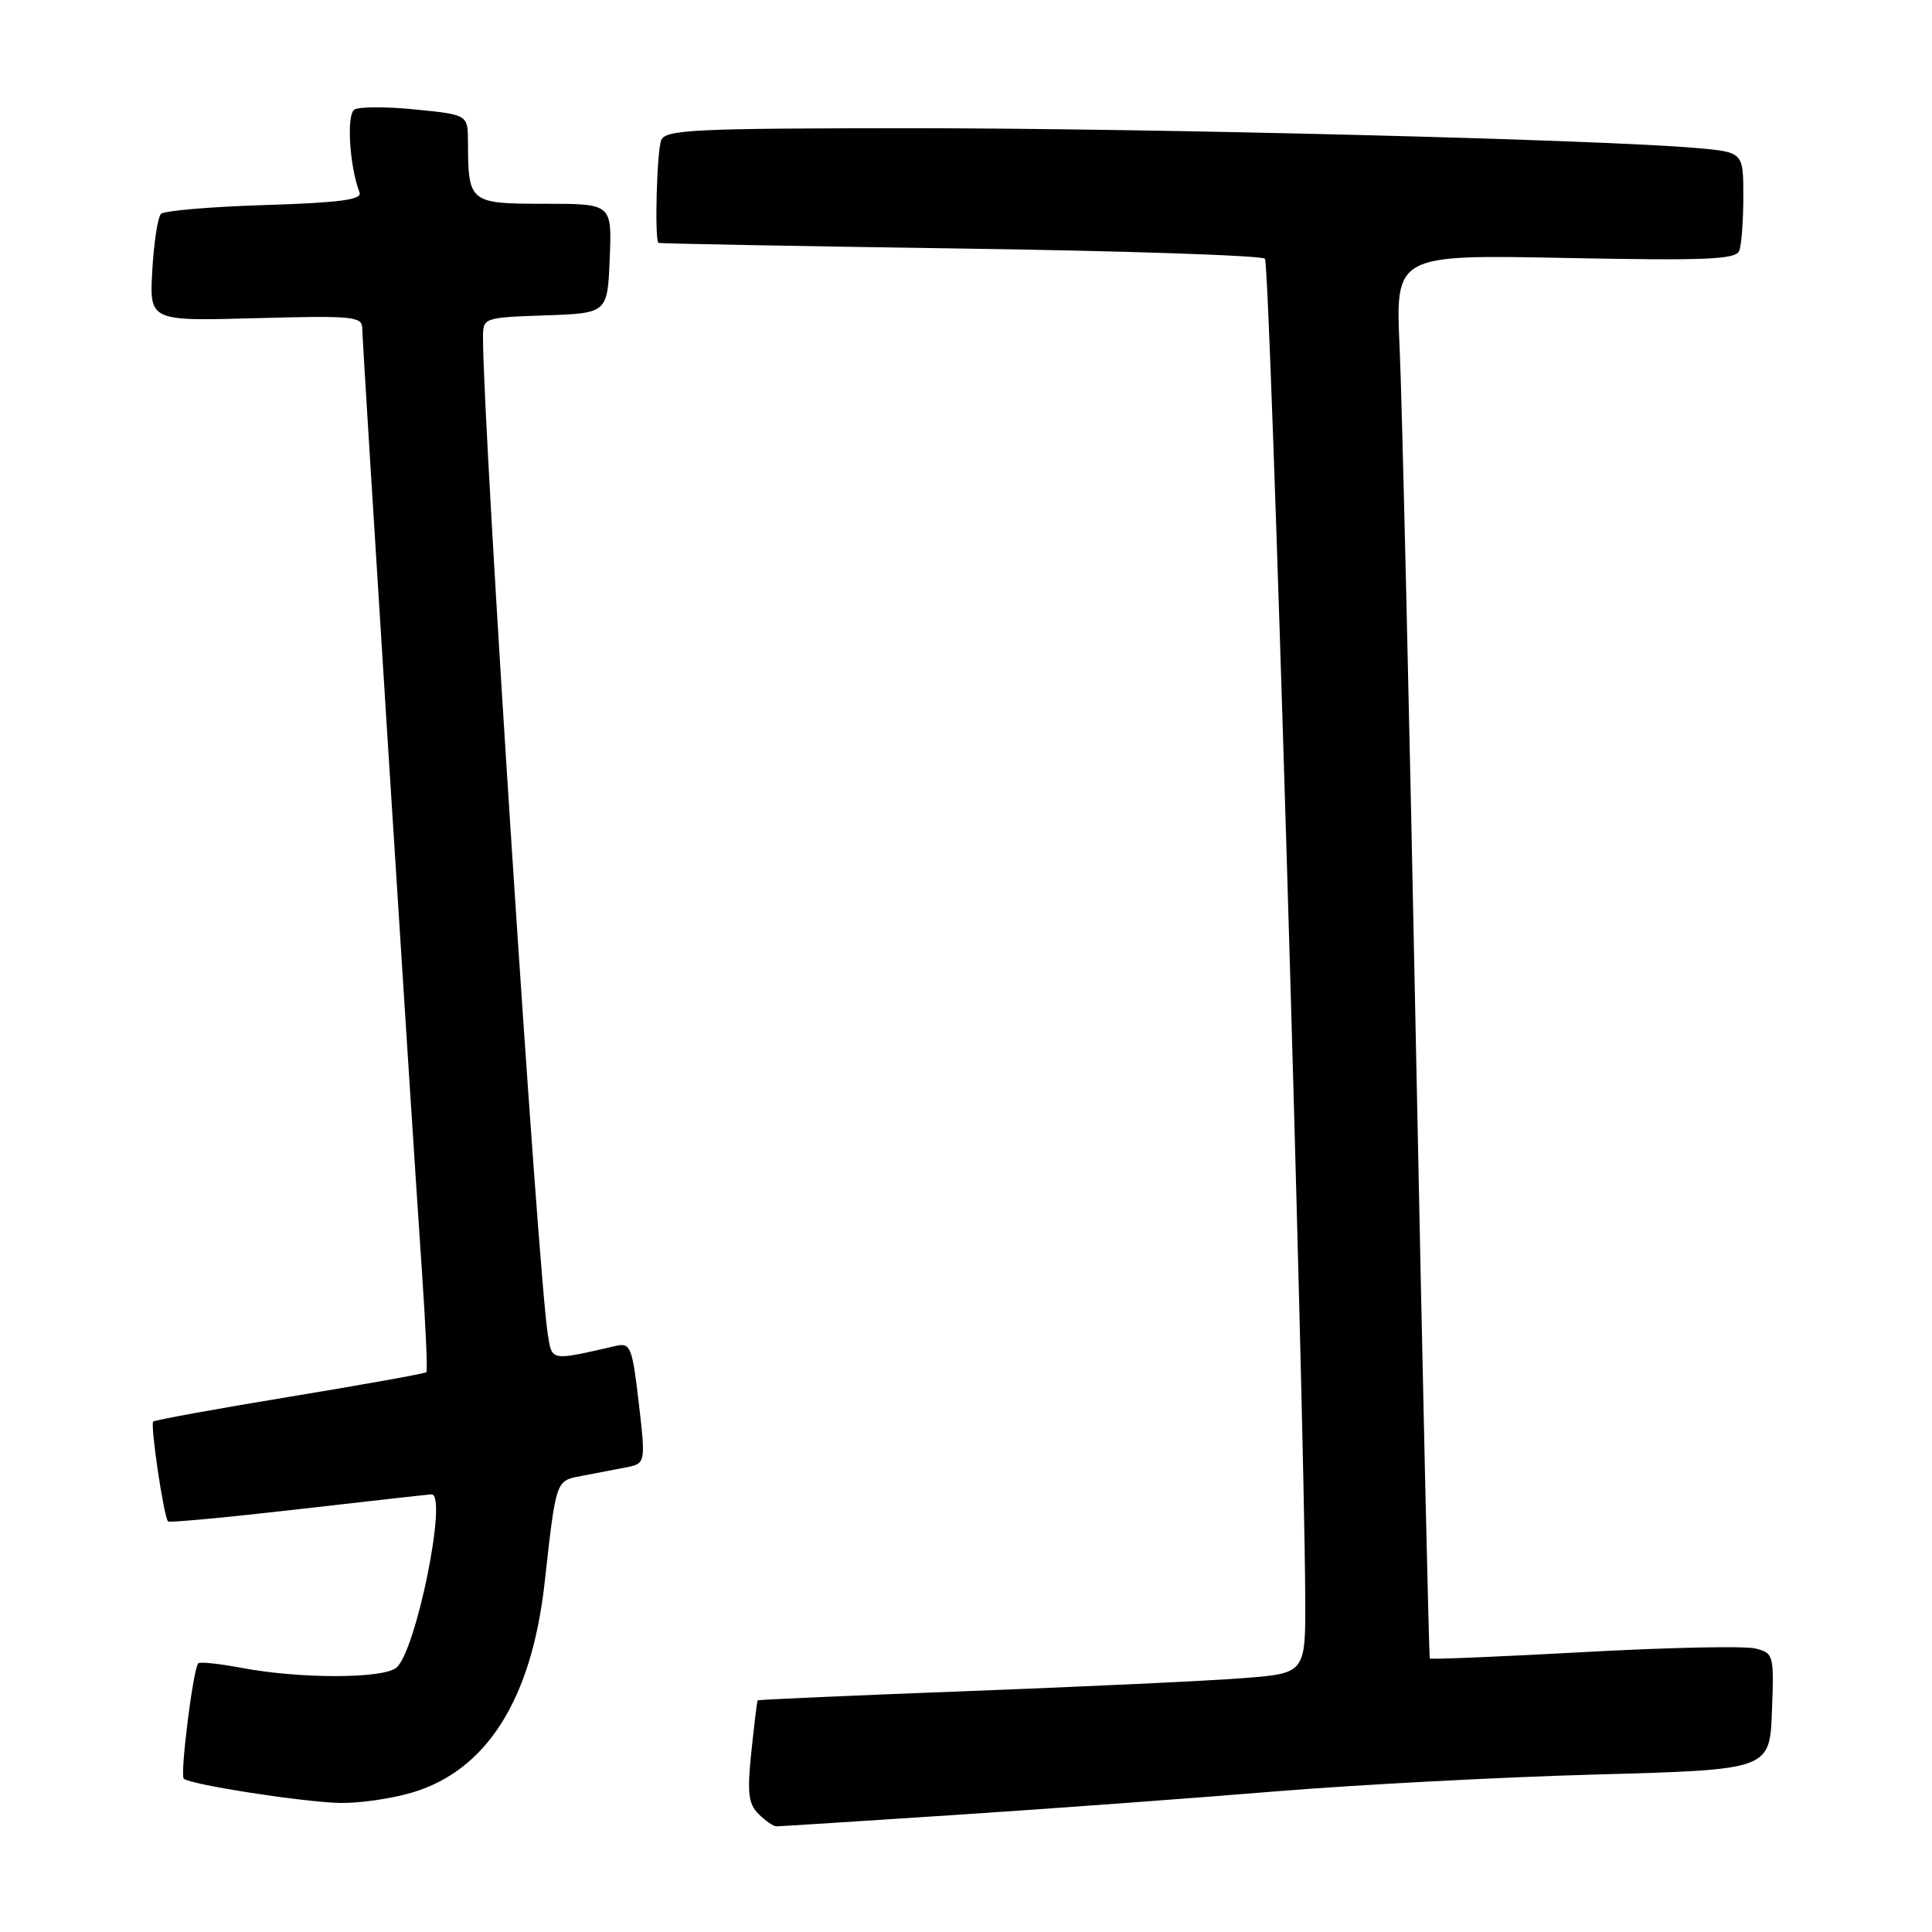 <?xml version="1.0" encoding="UTF-8" standalone="no"?>
<!DOCTYPE svg PUBLIC "-//W3C//DTD SVG 1.1//EN" "http://www.w3.org/Graphics/SVG/1.1/DTD/svg11.dtd" >
<svg xmlns="http://www.w3.org/2000/svg" xmlns:xlink="http://www.w3.org/1999/xlink" version="1.1" viewBox="0 0 256 256">
 <g >
 <path fill="currentColor"
d=" M 126.56 240.49 C 139.18 239.66 158.28 238.26 169.00 237.37 C 179.72 236.49 198.85 235.48 211.50 235.13 C 234.50 234.50 234.50 234.50 234.79 226.78 C 235.08 219.27 235.02 219.04 232.58 218.43 C 231.20 218.08 220.98 218.30 209.88 218.91 C 198.77 219.52 189.58 219.90 189.46 219.76 C 189.34 219.62 188.52 183.28 187.63 139.00 C 186.75 94.72 185.77 52.93 185.46 46.12 C 184.89 33.74 184.89 33.74 207.41 34.18 C 226.05 34.55 230.02 34.39 230.46 33.23 C 230.76 32.46 231.00 29.21 231.00 26.00 C 231.00 20.16 231.00 20.16 224.75 19.61 C 211.87 18.49 152.35 16.99 120.86 16.99 C 92.02 17.00 88.14 17.18 87.61 18.58 C 87.03 20.08 86.72 31.80 87.25 32.18 C 87.39 32.28 105.35 32.61 127.17 32.93 C 148.99 33.24 167.19 33.85 167.61 34.28 C 168.30 34.96 172.81 185.09 172.95 211.61 C 173.00 221.72 173.00 221.72 164.75 222.36 C 160.21 222.72 143.91 223.48 128.52 224.07 C 113.13 224.65 100.47 225.21 100.39 225.31 C 100.31 225.42 99.94 228.48 99.56 232.11 C 98.99 237.54 99.16 239.02 100.51 240.36 C 101.41 241.26 102.47 242.00 102.88 242.00 C 103.28 242.00 113.94 241.32 126.56 240.49 Z  M 54.59 237.53 C 64.50 234.59 70.45 225.18 72.17 209.69 C 73.69 196.04 73.63 196.23 77.00 195.58 C 78.65 195.26 81.25 194.76 82.79 194.47 C 85.57 193.94 85.57 193.94 84.64 185.90 C 83.77 178.46 83.54 177.89 81.60 178.34 C 72.89 180.34 73.16 180.38 72.59 176.82 C 71.27 168.58 64.02 57.10 64.00 44.79 C 64.00 42.09 64.02 42.08 72.25 41.79 C 80.50 41.50 80.50 41.50 80.79 34.25 C 81.09 27.00 81.09 27.00 72.16 27.00 C 62.20 27.00 62.04 26.87 62.01 18.85 C 62.00 15.20 62.00 15.20 55.06 14.51 C 51.24 14.12 47.60 14.13 46.96 14.52 C 45.89 15.19 46.31 22.04 47.64 25.51 C 48.01 26.46 44.99 26.86 35.11 27.17 C 27.95 27.39 21.75 27.92 21.33 28.34 C 20.91 28.76 20.39 32.13 20.18 35.83 C 19.80 42.55 19.80 42.55 33.90 42.16 C 46.80 41.81 48.00 41.92 48.00 43.52 C 48.00 45.37 54.40 146.50 55.91 168.50 C 56.40 175.65 56.67 181.64 56.50 181.82 C 56.33 182.00 48.20 183.46 38.43 185.07 C 28.67 186.68 20.50 188.16 20.30 188.37 C 19.89 188.78 21.71 201.05 22.27 201.60 C 22.45 201.78 30.23 201.05 39.55 199.98 C 48.87 198.91 56.80 198.02 57.18 198.01 C 59.36 197.97 55.13 218.81 52.52 220.98 C 50.75 222.45 39.73 222.47 32.01 221.00 C 29.07 220.45 26.49 220.17 26.27 220.40 C 25.60 221.07 23.83 235.16 24.35 235.68 C 25.13 236.46 40.11 238.79 45.07 238.90 C 47.58 238.95 51.86 238.34 54.59 237.53 Z "/>
</g>
</svg>